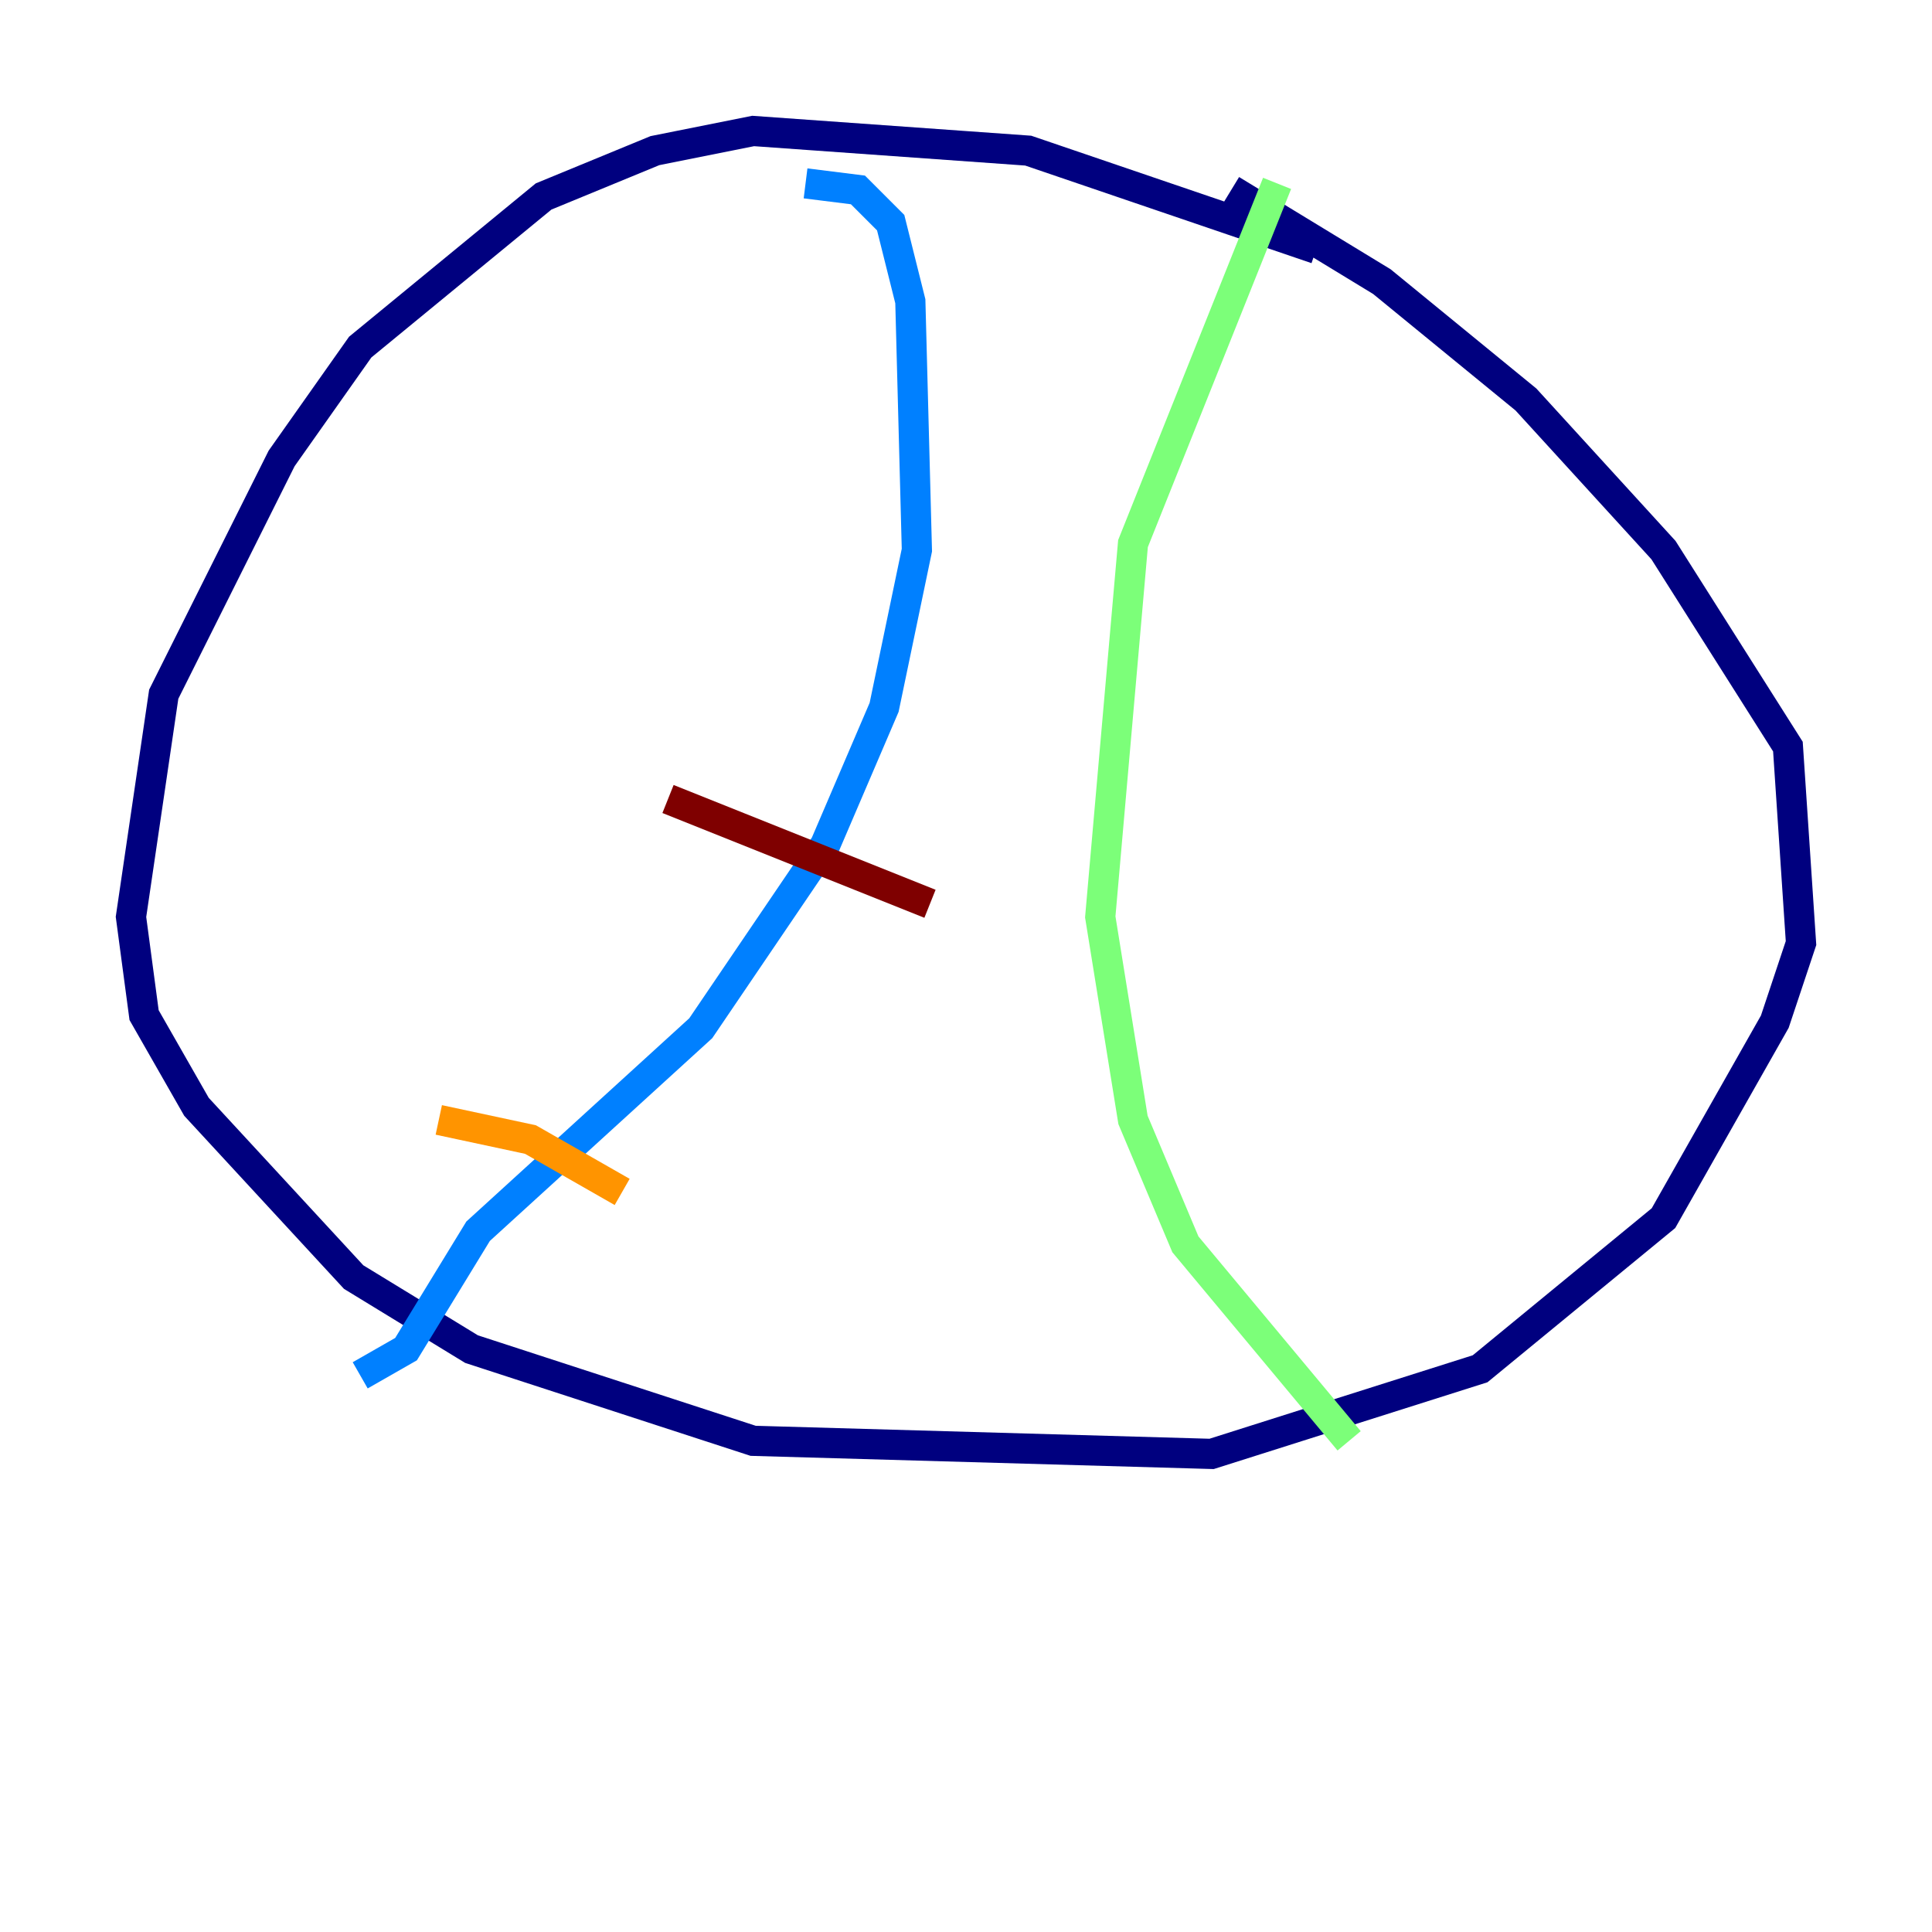 <?xml version="1.0" encoding="utf-8" ?>
<svg baseProfile="tiny" height="128" version="1.2" viewBox="0,0,128,128" width="128" xmlns="http://www.w3.org/2000/svg" xmlns:ev="http://www.w3.org/2001/xml-events" xmlns:xlink="http://www.w3.org/1999/xlink"><defs /><polyline fill="none" points="87.214,16.488 68.122,9.98 49.898,8.678 43.39,9.98 36.014,13.017 23.864,22.997 18.658,30.373 10.848,45.993 8.678,60.746 9.546,67.254 13.017,73.329 23.43,84.61 31.241,89.383 49.898,95.458 80.271,96.325 98.061,90.685 110.21,80.705 117.586,67.688 119.322,62.481 118.454,49.464 110.21,36.447 101.098,26.468 91.552,18.658 81.573,12.583" stroke="#00007f" stroke-width="2" /><polyline fill="none" points="53.37,12.149 56.841,12.583 59.01,14.752 60.312,19.959 60.746,36.447 58.576,46.861 54.671,55.973 46.427,68.122 31.675,81.573 26.902,89.383 23.864,91.119" stroke="#0080ff" stroke-width="2" /><polyline fill="none" points="84.61,12.149 75.064,36.014 72.895,60.746 75.064,74.197 78.536,82.441 89.383,95.458" stroke="#7cff79" stroke-width="2" /><polyline fill="none" points="29.071,74.197 35.146,75.498 41.22,78.969" stroke="#ff9400" stroke-width="2" /><polyline fill="none" points="44.258,52.936 61.614,59.878" stroke="#7f0000" stroke-width="2" /></svg>